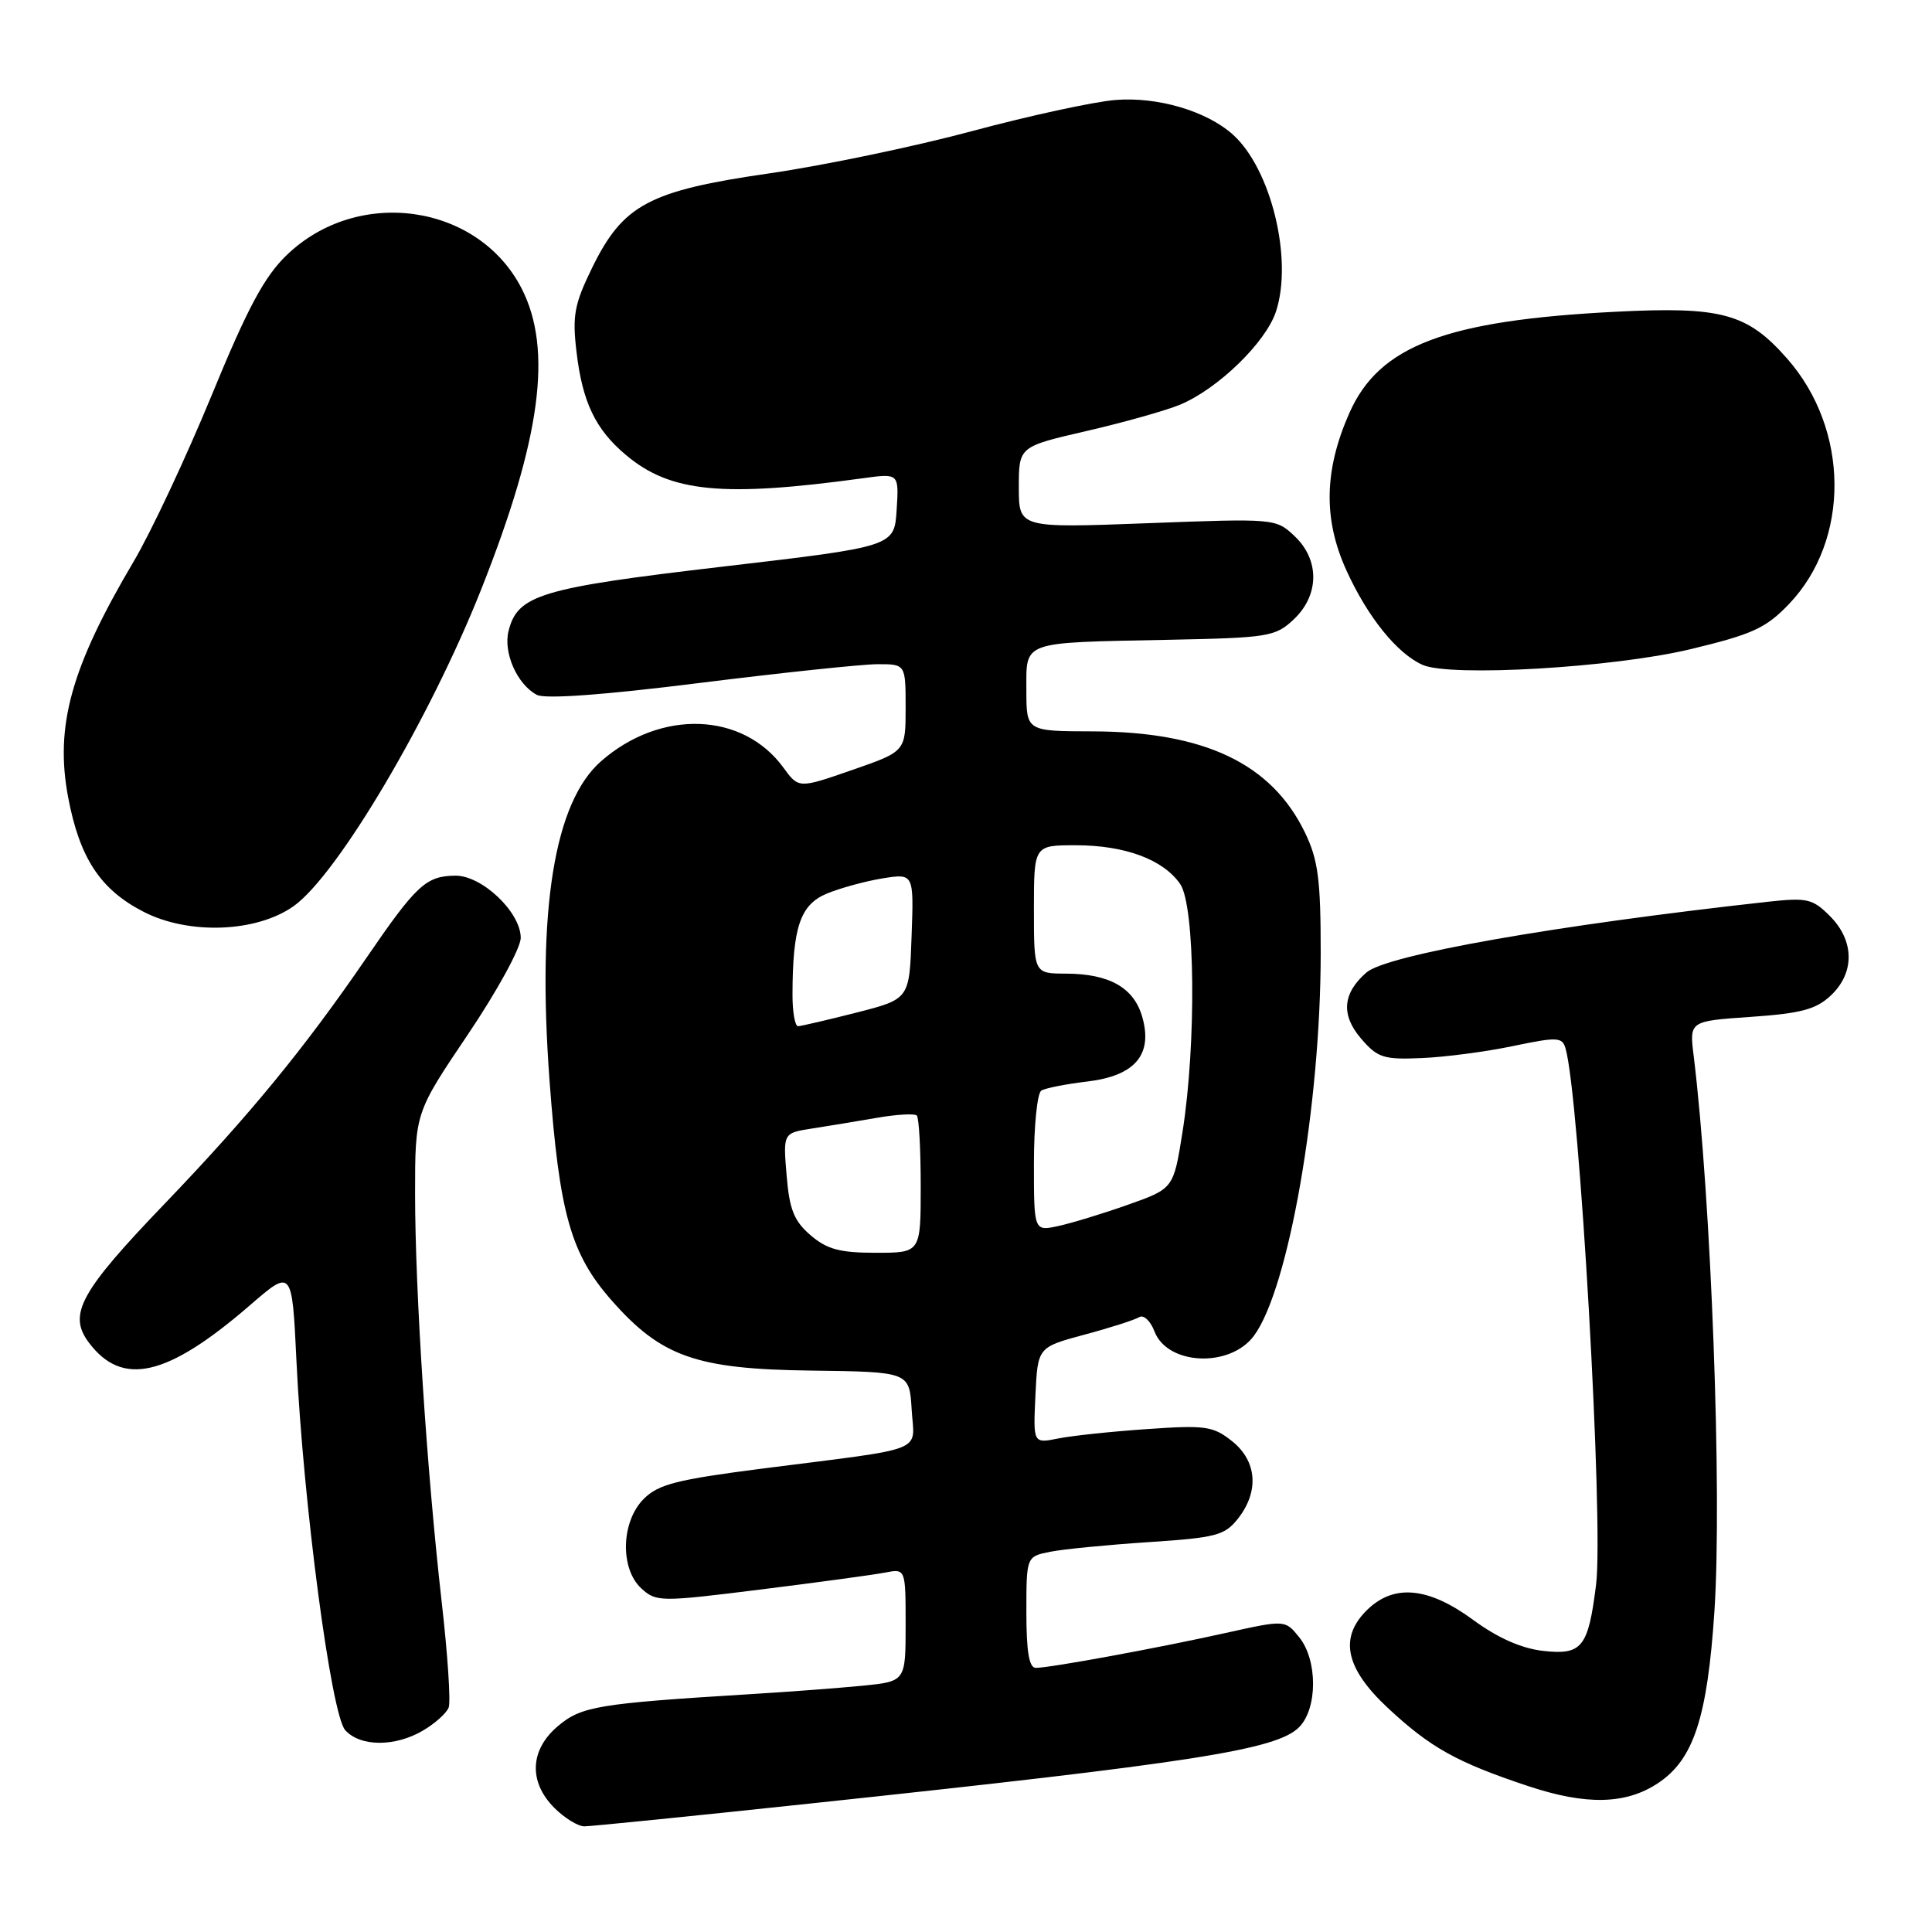 <?xml version="1.0" encoding="UTF-8" standalone="no"?>
<!DOCTYPE svg PUBLIC "-//W3C//DTD SVG 1.1//EN" "http://www.w3.org/Graphics/SVG/1.1/DTD/svg11.dtd" >
<svg xmlns="http://www.w3.org/2000/svg" xmlns:xlink="http://www.w3.org/1999/xlink" version="1.1" viewBox="0 0 256 256">
 <g >
 <path fill="currentColor"
d=" M 107.23 238.99 C 158.21 233.57 169.14 231.86 172.13 228.87 C 174.60 226.40 174.61 219.97 172.14 216.93 C 170.28 214.63 170.28 214.63 162.39 216.38 C 153.50 218.36 139.14 221.00 137.25 221.00 C 136.36 221.00 136.00 218.86 136.00 213.62 C 136.00 206.25 136.00 206.25 139.15 205.62 C 140.88 205.27 146.75 204.70 152.20 204.34 C 161.15 203.75 162.28 203.46 164.05 201.21 C 166.87 197.62 166.56 193.59 163.25 190.96 C 160.75 188.97 159.73 188.82 152.00 189.36 C 147.32 189.68 142.01 190.24 140.20 190.61 C 136.90 191.27 136.90 191.27 137.20 184.90 C 137.50 178.52 137.50 178.52 143.69 176.85 C 147.10 175.94 150.36 174.89 150.95 174.53 C 151.53 174.17 152.44 175.02 152.97 176.41 C 154.68 180.91 162.98 181.28 166.15 177.00 C 170.75 170.80 175.00 146.40 175.00 126.26 C 175.00 116.51 174.66 113.93 172.91 110.31 C 168.48 101.17 159.63 96.95 144.75 96.91 C 136.00 96.89 136.00 96.89 136.00 91.46 C 136.00 84.88 135.19 85.17 154.67 84.78 C 168.10 84.51 168.98 84.37 171.42 82.08 C 174.84 78.86 174.88 74.18 171.52 71.02 C 169.06 68.70 168.88 68.69 152.02 69.33 C 135.00 69.97 135.00 69.97 135.00 64.57 C 135.00 59.18 135.00 59.18 143.98 57.11 C 148.92 55.97 154.49 54.40 156.37 53.62 C 161.39 51.52 167.72 45.38 169.07 41.29 C 171.35 34.38 168.43 22.38 163.36 17.83 C 159.87 14.70 153.36 12.79 147.78 13.25 C 144.88 13.49 136.31 15.35 128.74 17.39 C 121.18 19.42 109.09 21.94 101.89 22.98 C 85.98 25.28 82.56 27.11 78.46 35.48 C 76.10 40.31 75.82 41.82 76.39 46.62 C 77.17 53.28 78.90 56.90 82.94 60.29 C 88.82 65.24 95.72 65.92 114.34 63.37 C 119.12 62.71 119.12 62.71 118.81 67.57 C 118.50 72.42 118.50 72.42 95.77 75.08 C 71.64 77.90 68.59 78.82 67.39 83.59 C 66.66 86.47 68.51 90.67 71.13 92.07 C 72.22 92.65 79.91 92.10 92.67 90.50 C 103.57 89.14 114.19 88.02 116.25 88.01 C 120.00 88.00 120.00 88.00 120.00 93.79 C 120.00 99.57 120.00 99.57 112.91 102.03 C 105.83 104.49 105.83 104.49 103.81 101.72 C 98.43 94.33 87.53 93.95 79.64 100.87 C 73.44 106.31 71.15 120.49 72.81 143.10 C 74.12 160.83 75.62 166.15 81.05 172.32 C 87.63 179.79 92.26 181.42 107.50 181.61 C 120.50 181.78 120.50 181.78 120.80 186.77 C 121.14 192.58 123.21 191.76 101.05 194.59 C 89.69 196.05 87.24 196.67 85.30 198.61 C 82.28 201.63 82.13 207.91 85.02 210.51 C 86.96 212.27 87.55 212.27 100.77 210.62 C 108.32 209.68 115.74 208.67 117.25 208.38 C 120.00 207.84 120.00 207.84 120.00 215.32 C 120.00 222.80 120.00 222.80 114.25 223.37 C 111.09 223.68 104.45 224.18 99.50 224.48 C 79.26 225.72 77.05 226.09 73.95 228.70 C 70.20 231.85 70.01 236.10 73.45 239.55 C 74.80 240.90 76.59 242.00 77.43 242.00 C 78.27 242.00 91.68 240.65 107.23 238.99 Z  M 219.63 236.32 C 224.40 233.20 226.23 227.65 227.17 213.50 C 228.20 197.87 226.74 158.77 224.42 139.90 C 223.85 135.30 223.85 135.30 232.02 134.74 C 238.65 134.28 240.64 133.75 242.59 131.91 C 245.78 128.92 245.74 124.65 242.48 121.39 C 240.18 119.08 239.45 118.92 234.23 119.49 C 206.00 122.61 183.74 126.53 181.06 128.86 C 177.89 131.62 177.66 134.49 180.35 137.62 C 182.53 140.16 183.33 140.42 188.39 140.20 C 191.47 140.07 196.91 139.36 200.47 138.61 C 206.31 137.39 206.99 137.41 207.43 138.88 C 209.28 145.05 212.51 201.74 211.49 209.96 C 210.45 218.31 209.63 219.33 204.46 218.75 C 201.58 218.42 198.46 217.04 195.18 214.63 C 189.33 210.34 184.83 209.87 181.31 213.17 C 177.39 216.87 178.18 220.96 183.84 226.26 C 189.53 231.57 193.00 233.51 202.50 236.67 C 210.14 239.21 215.38 239.11 219.63 236.32 Z  M 56.06 229.30 C 57.64 228.37 59.17 227.00 59.45 226.26 C 59.74 225.52 59.32 219.20 58.52 212.21 C 56.55 194.86 55.00 171.04 55.00 158.15 C 55.00 147.45 55.00 147.45 62.00 137.07 C 65.88 131.31 69.00 125.61 69.00 124.27 C 69.00 120.87 63.86 115.99 60.33 116.03 C 56.44 116.08 55.18 117.24 48.50 127.00 C 40.31 138.95 33.02 147.83 21.79 159.53 C 10.60 171.19 8.98 174.16 11.76 177.88 C 16.19 183.81 22.14 182.44 33.10 172.97 C 38.70 168.12 38.70 168.12 39.28 180.31 C 40.18 199.17 43.88 227.18 45.74 229.25 C 47.73 231.47 52.36 231.49 56.06 229.30 Z  M 38.92 120.06 C 44.73 115.92 56.99 95.20 63.80 78.00 C 71.67 58.13 73.25 46.33 69.13 38.25 C 63.37 26.97 47.40 24.70 37.97 33.82 C 35.01 36.68 32.79 40.82 28.03 52.42 C 24.65 60.62 20.01 70.52 17.70 74.42 C 9.41 88.43 7.25 96.21 9.03 105.65 C 10.55 113.70 13.29 117.87 19.01 120.81 C 25.00 123.90 34.00 123.56 38.92 120.06 Z  M 224.00 86.02 C 232.21 84.05 233.98 83.24 237.04 80.05 C 245.18 71.55 245.08 56.91 236.80 47.51 C 231.52 41.51 228.12 40.59 214.05 41.31 C 191.54 42.46 182.74 45.81 178.80 54.72 C 175.44 62.32 175.32 68.83 178.43 75.63 C 181.24 81.79 185.13 86.60 188.50 88.10 C 192.16 89.73 213.82 88.47 224.00 86.02 Z  M 107.40 163.67 C 105.21 161.79 104.60 160.26 104.23 155.74 C 103.76 150.13 103.76 150.13 107.63 149.53 C 109.76 149.20 113.63 148.56 116.23 148.11 C 118.83 147.66 121.20 147.53 121.48 147.81 C 121.77 148.10 122.00 152.31 122.00 157.17 C 122.00 166.00 122.00 166.00 116.06 166.00 C 111.27 166.00 109.58 165.54 107.40 163.67 Z  M 137.00 154.14 C 137.00 149.18 137.44 144.85 137.98 144.51 C 138.51 144.18 141.25 143.64 144.05 143.31 C 150.40 142.56 152.79 139.75 151.35 134.73 C 150.24 130.87 147.00 129.03 141.25 129.01 C 137.00 129.00 137.00 129.00 137.00 120.50 C 137.00 112.00 137.00 112.00 142.53 112.00 C 149.04 112.00 154.10 113.87 156.37 117.12 C 158.37 119.97 158.54 138.28 156.69 149.99 C 155.50 157.49 155.50 157.49 149.50 159.62 C 146.20 160.79 142.04 162.06 140.25 162.45 C 137.00 163.16 137.00 163.16 137.00 154.14 Z  M 105.01 131.75 C 105.03 122.84 106.04 119.88 109.55 118.41 C 111.34 117.67 114.67 116.76 116.94 116.39 C 121.09 115.73 121.09 115.73 120.79 124.05 C 120.50 132.38 120.50 132.38 113.50 134.17 C 109.65 135.15 106.16 135.96 105.75 135.98 C 105.34 135.99 105.00 134.09 105.01 131.75 Z "/>
</g>
</svg>